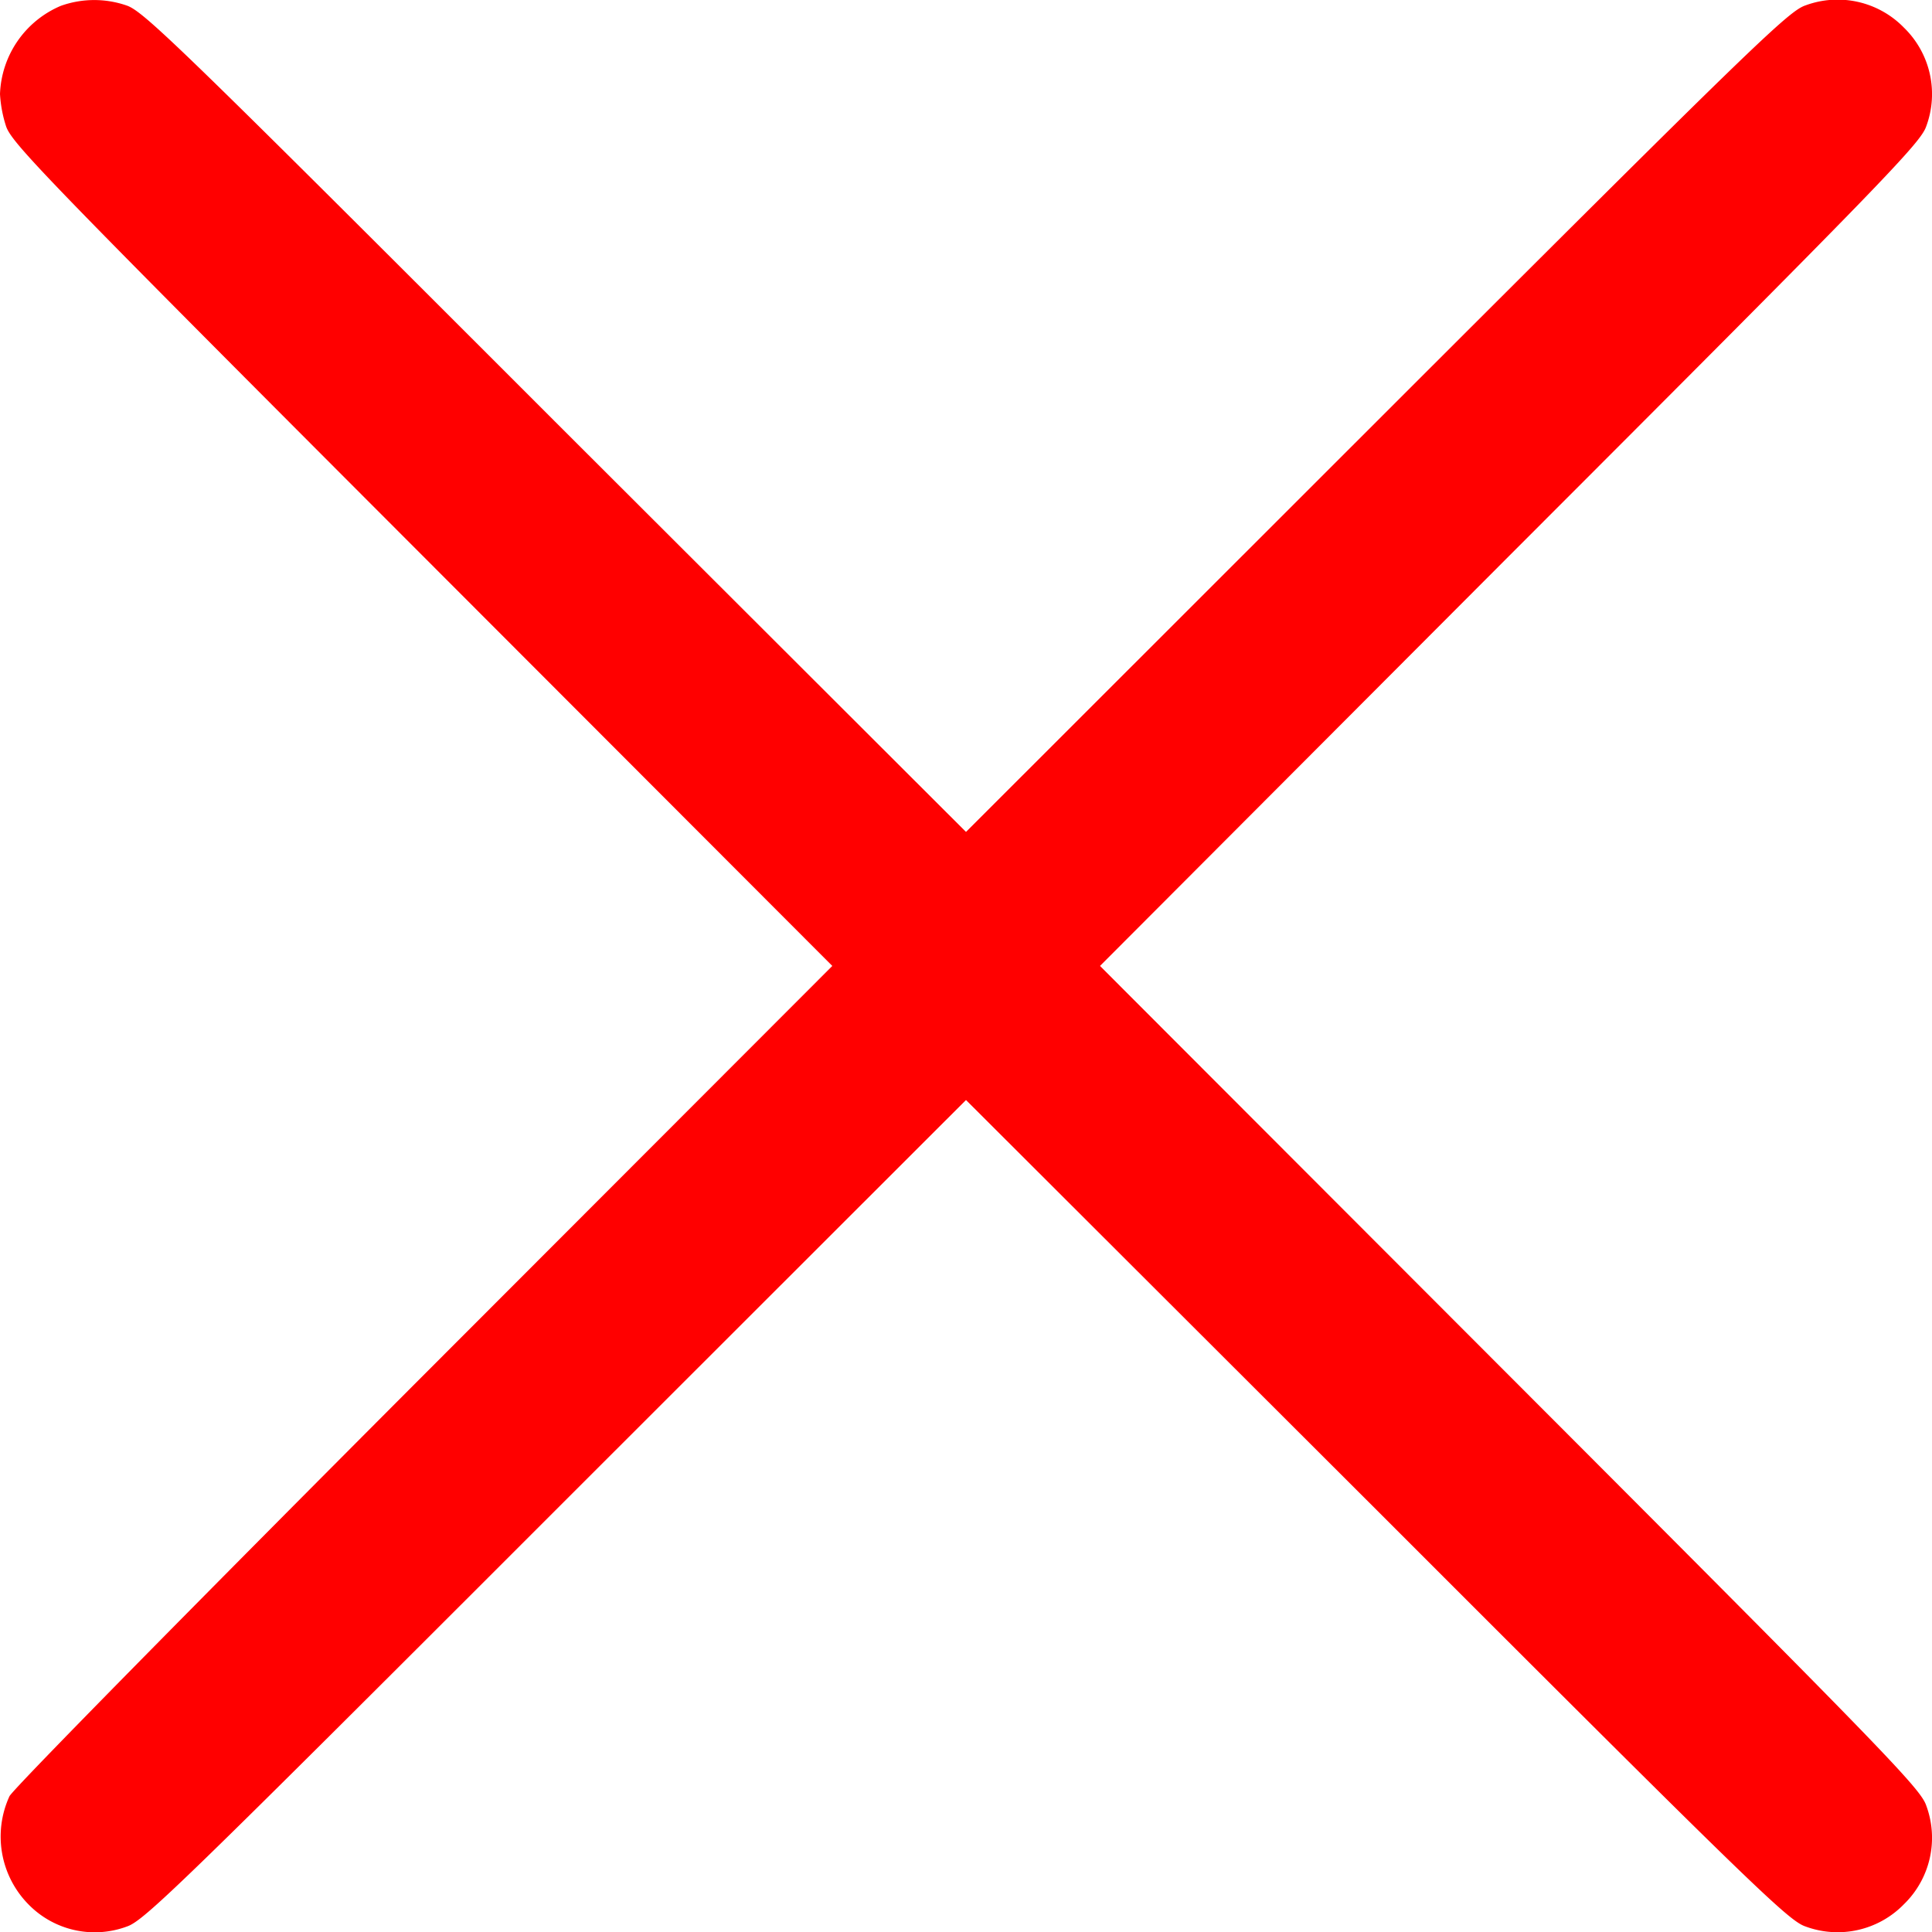 <svg xmlns="http://www.w3.org/2000/svg" width="30" height="30" viewBox="0 0 30 30">
  <g id="close" transform="translate(-14 466.86)">
    <path id="Path_1684" data-name="Path 1684" d="M.944-511.769A1.547,1.547,0,0,0,0-510.4a1.975,1.975,0,0,0,.094.5c.088.264.621.815,6.465,6.666l6.365,6.373-6.342,6.349C3.1-487.023.2-484.08.147-483.968a1.5,1.5,0,0,0,.293,1.677,1.437,1.437,0,0,0,1.53.346c.264-.088.815-.621,6.658-6.466L15-494.779l6.377,6.367c5.843,5.845,6.394,6.378,6.658,6.466a1.437,1.437,0,0,0,1.53-.346,1.438,1.438,0,0,0,.346-1.53c-.088-.264-.621-.815-6.465-6.666l-6.365-6.373,6.365-6.379c5.843-5.845,6.377-6.4,6.465-6.66a1.438,1.438,0,0,0-.346-1.53,1.437,1.437,0,0,0-1.53-.346c-.264.088-.815.621-6.664,6.466L15-498.942l-6.377-6.367c-5.843-5.845-6.394-6.378-6.658-6.466A1.539,1.539,0,0,0,.944-511.769Z" transform="translate(14 45)" fill="red"/>
  </g>
</svg>
